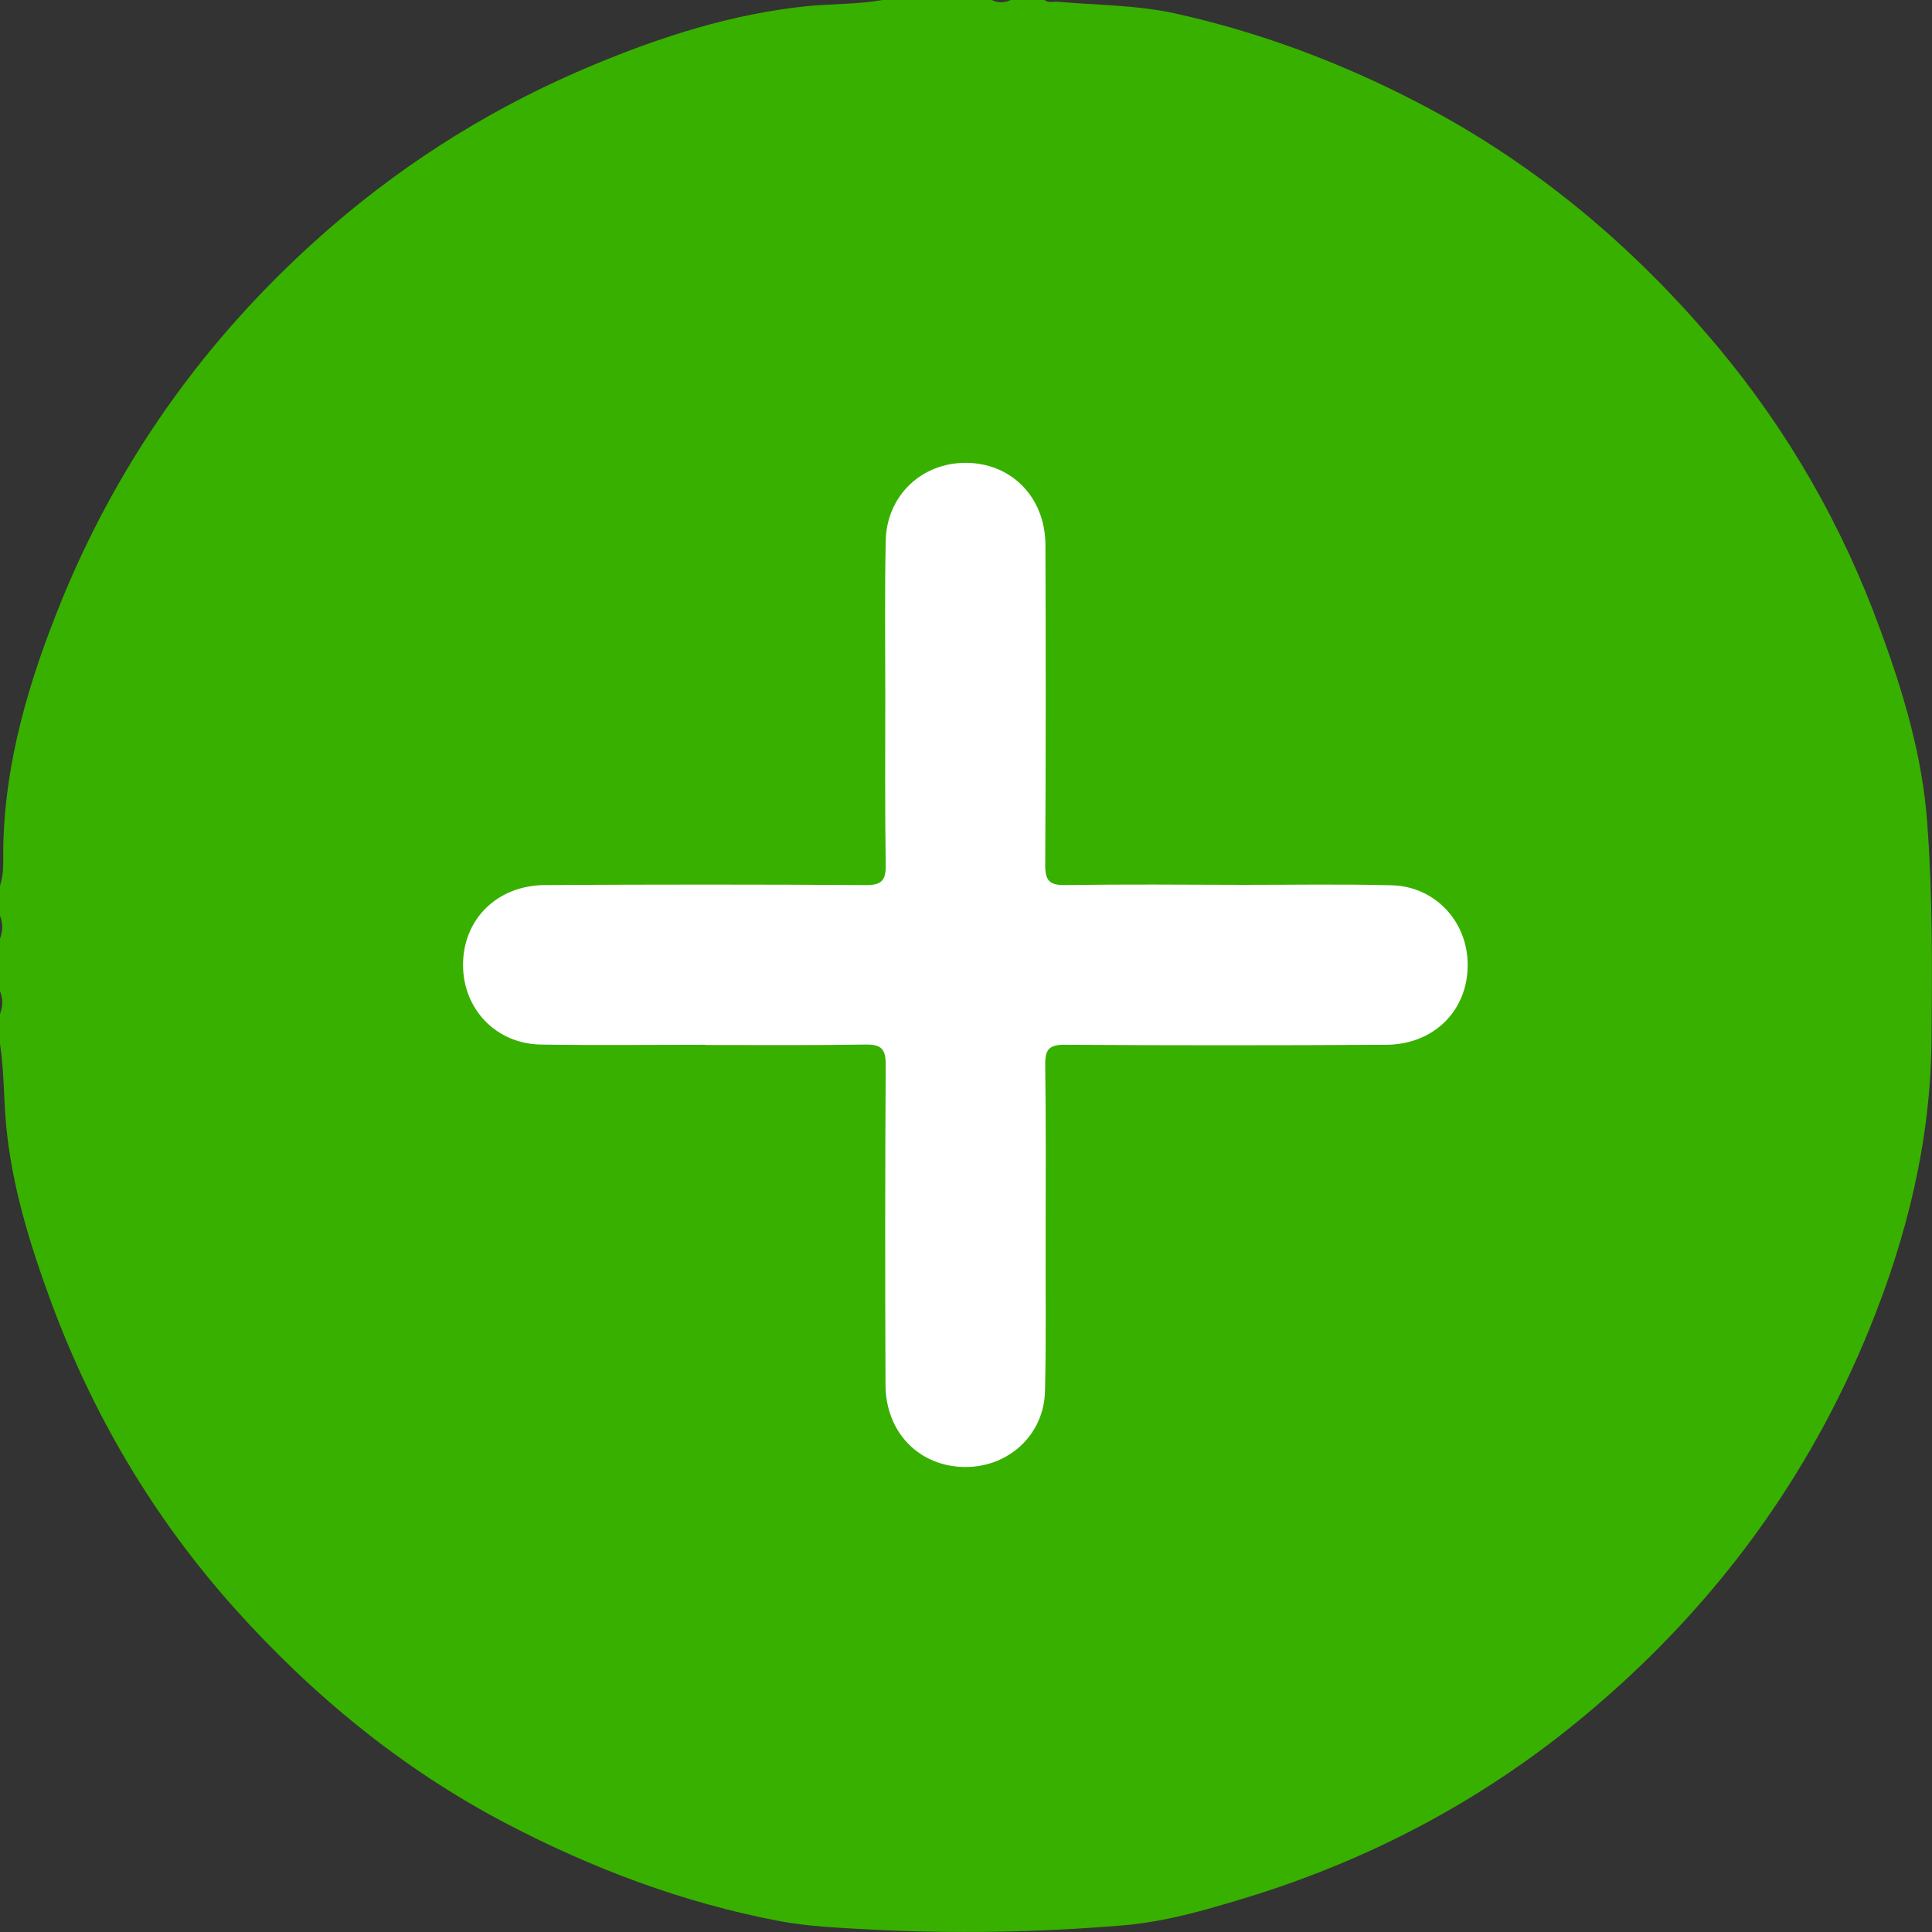 <svg width="9" height="9" viewBox="0 0 9 9" fill="none" xmlns="http://www.w3.org/2000/svg">
<rect x="0" y="0" width="9" height="9" fill="#333333" stroke="none"/>
<g clip-path="url(#clip0_511_171)">
<rect x="2" y="2" width="6" height="5" fill="white"/>
<path d="M8.998 4.84C8.994 5.315 8.883 5.764 8.705 6.199C8.424 6.885 7.997 7.467 7.433 7.949C6.951 8.363 6.404 8.658 5.796 8.843C5.612 8.899 5.425 8.953 5.232 8.969C4.837 9.002 4.441 9.009 4.045 8.988C3.906 8.98 3.768 8.975 3.63 8.949C3.183 8.864 2.763 8.706 2.361 8.496C1.873 8.241 1.454 7.896 1.089 7.488C0.715 7.069 0.433 6.592 0.238 6.065C0.139 5.796 0.054 5.522 0.028 5.235C0.017 5.111 0.019 4.986 -0 4.863V4.723C0.014 4.688 0.014 4.653 -0 4.617V4.372C0.014 4.336 0.014 4.301 -0 4.266V4.126C0.018 4.073 0.015 4.016 0.015 3.962C0.02 3.549 0.138 3.161 0.292 2.785C0.571 2.109 0.991 1.534 1.545 1.055C1.911 0.739 2.317 0.489 2.763 0.303C3.082 0.17 3.41 0.065 3.756 0.029C3.874 0.017 3.993 0.021 4.111 -0H4.62C4.649 0.014 4.679 0.014 4.708 -0H4.866C4.884 0.015 4.905 0.007 4.925 0.008C5.107 0.024 5.291 0.023 5.472 0.062C5.869 0.15 6.245 0.291 6.605 0.478C7.151 0.761 7.612 1.149 8.004 1.618C8.333 2.012 8.585 2.454 8.76 2.936C8.867 3.227 8.956 3.524 8.978 3.837C9.003 4.171 9.001 4.505 8.998 4.84L8.998 4.84ZM6.483 4.124C6.252 4.118 6.02 4.122 5.789 4.122C5.514 4.121 5.238 4.119 4.963 4.123C4.891 4.124 4.869 4.105 4.869 4.031C4.872 3.533 4.872 3.036 4.87 2.538C4.869 2.315 4.71 2.156 4.498 2.156C4.292 2.156 4.13 2.31 4.126 2.52C4.121 2.76 4.124 3 4.124 3.24C4.124 3.503 4.122 3.766 4.126 4.03C4.127 4.102 4.106 4.124 4.033 4.123C3.535 4.12 3.037 4.12 2.539 4.123C2.316 4.124 2.157 4.282 2.157 4.495C2.157 4.701 2.311 4.863 2.521 4.866C2.775 4.87 3.03 4.867 3.285 4.867V4.868C3.534 4.868 3.783 4.87 4.032 4.866C4.104 4.865 4.126 4.885 4.126 4.959C4.123 5.457 4.123 5.954 4.125 6.451C4.126 6.675 4.284 6.833 4.497 6.834C4.7 6.834 4.864 6.683 4.868 6.479C4.874 6.242 4.87 6.005 4.871 5.768C4.871 5.499 4.873 5.23 4.869 4.961C4.868 4.889 4.887 4.866 4.961 4.867C5.459 4.87 5.957 4.87 6.455 4.867C6.678 4.867 6.837 4.709 6.837 4.496C6.838 4.294 6.686 4.129 6.483 4.124L6.483 4.124Z" fill="#38B000"/>
</g>
<defs>
<clipPath id="clip0_511_171">
<rect width="9" height="9" fill="white" transform="matrix(1 0 0 -1 0 9)"/>
</clipPath>
</defs>
</svg>
